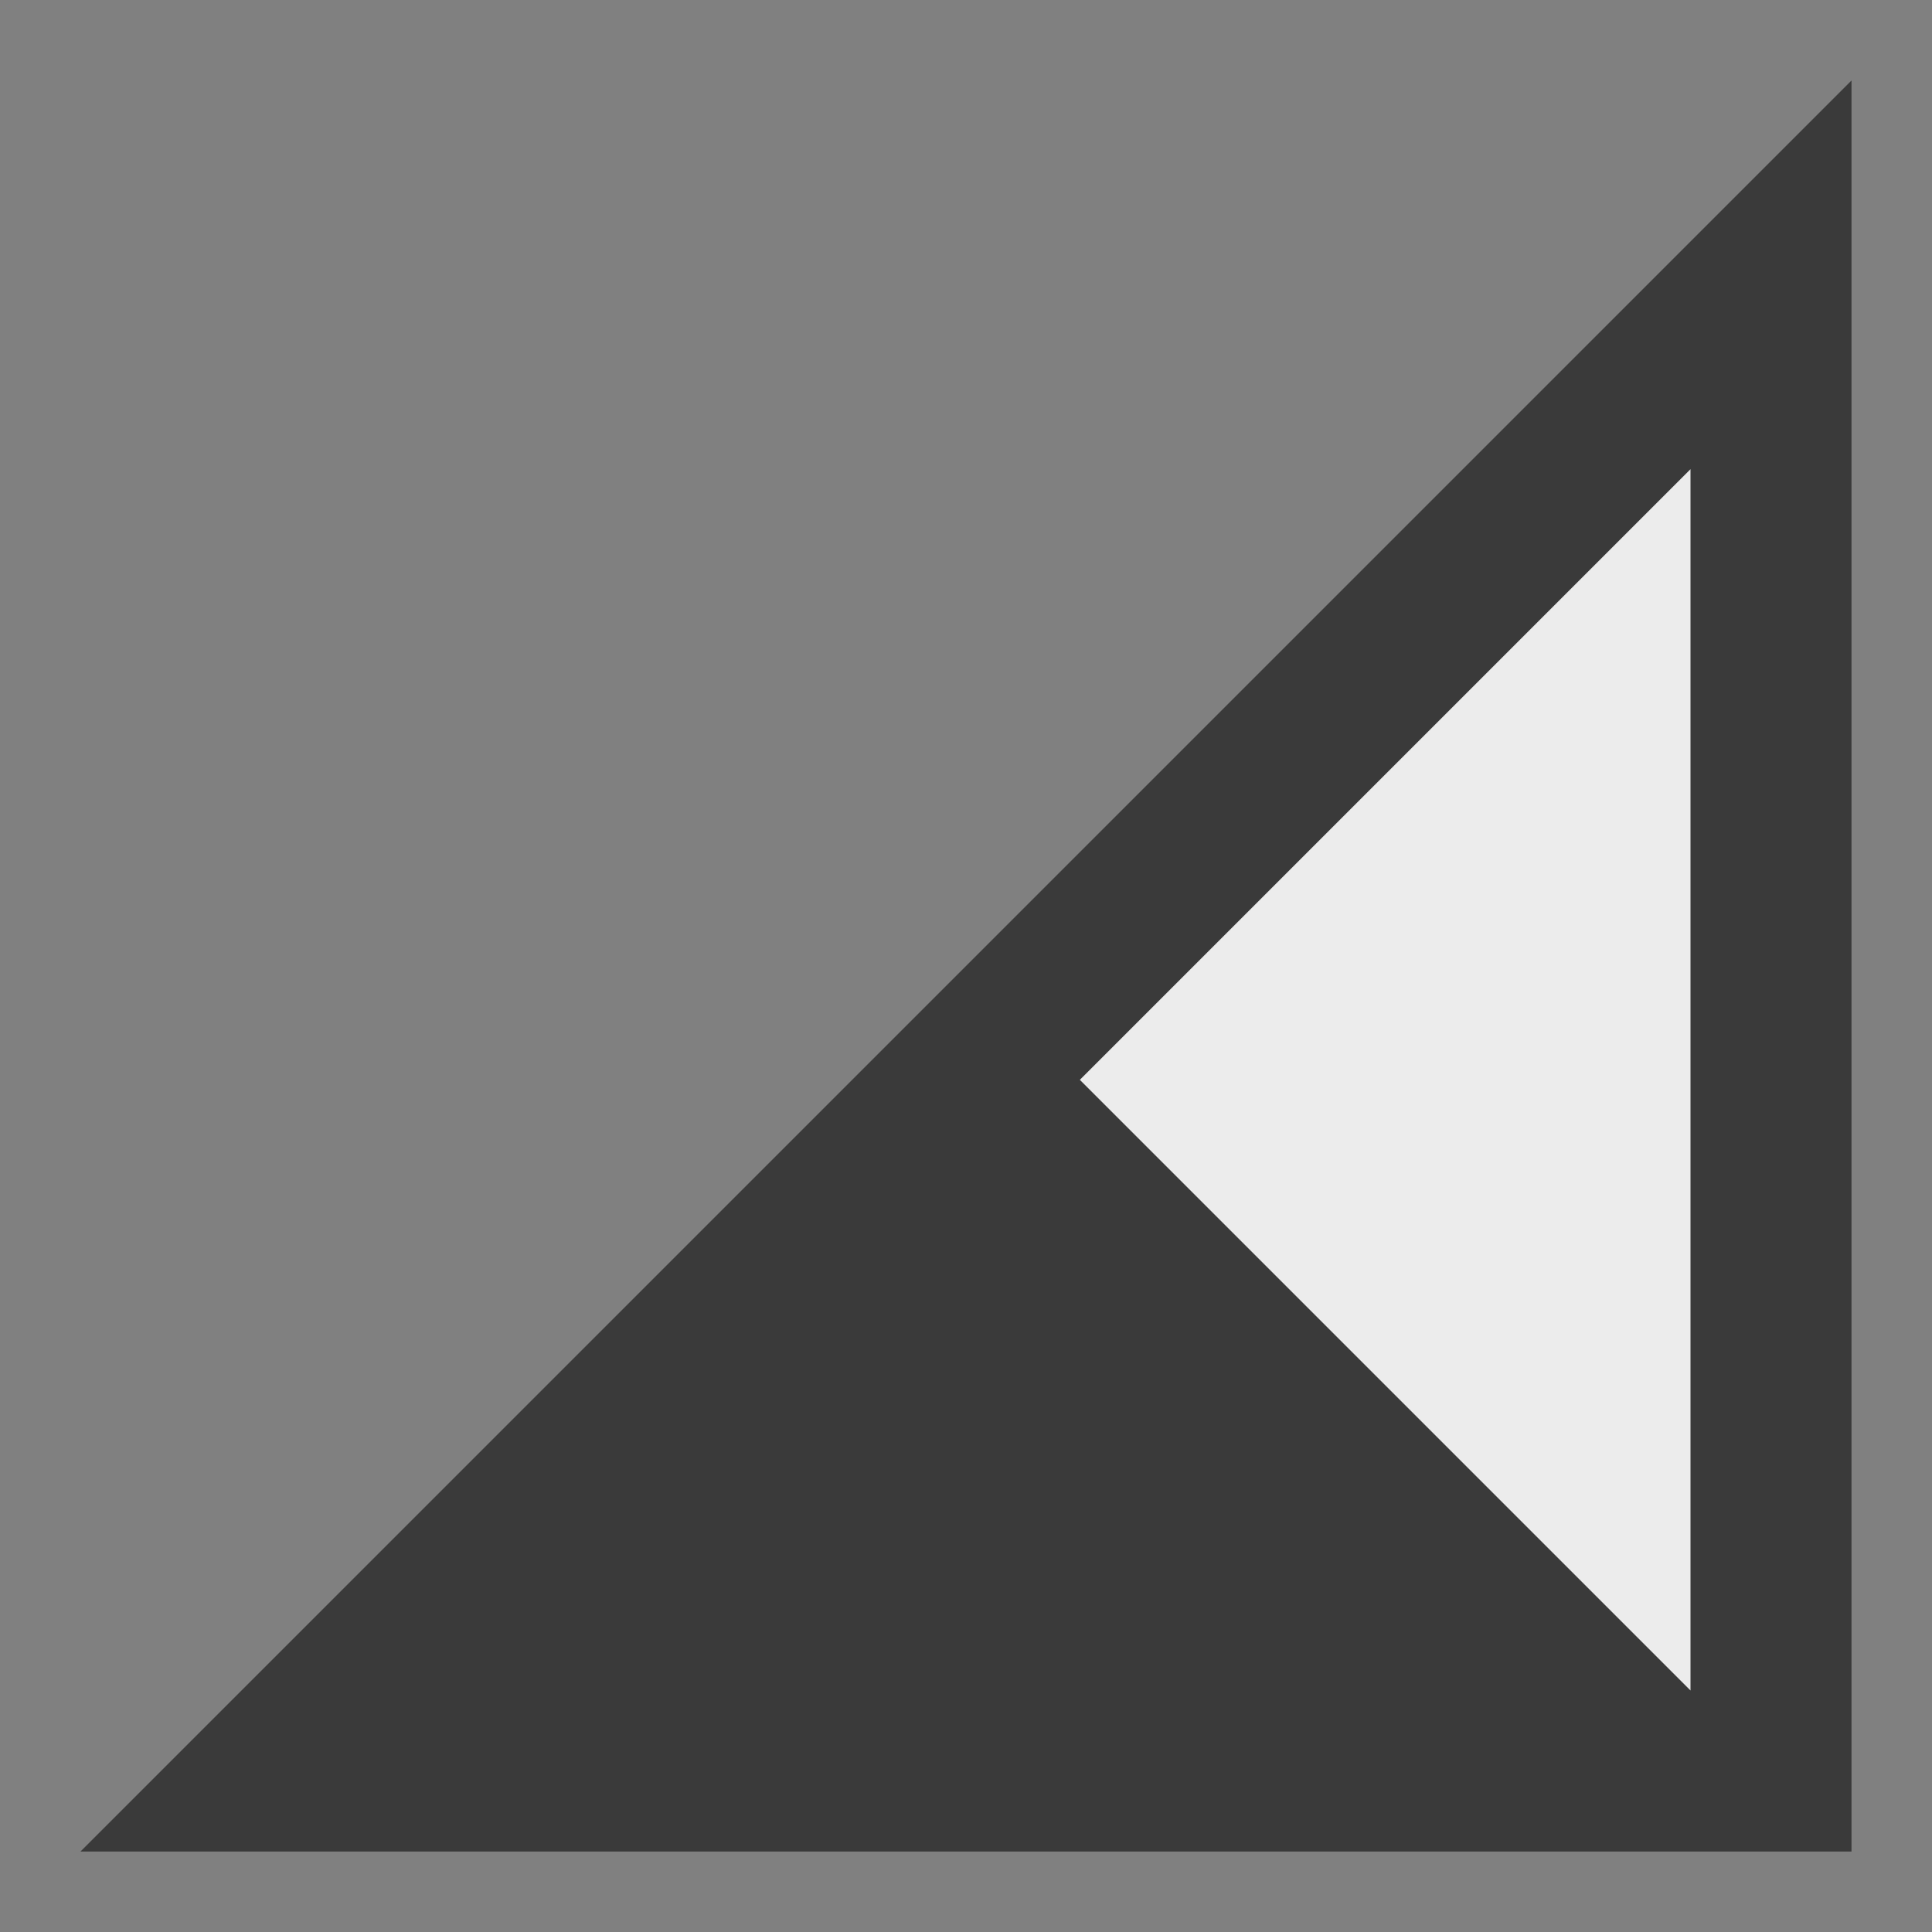 <svg width="12" height="12" viewBox="0 0 12 12" fill="none" xmlns="http://www.w3.org/2000/svg">
<rect x="0" y="0" width="12" height="12" fill="#808080" stroke="none"/>
<g clip-path="url(#clip0_1854_180091)">
<path d="M11 11L1.707 11L11 1.707L11 11Z" fill="#ECECEC" stroke="#3A3A3A"/>
<path d="M6.5 6.5L11 11L2 11L6.5 6.5Z" fill="#3A3A3A"/>
</g>
<defs>
<clipPath id="clip0_1854_180091">
<rect width="12" height="12" fill="white" transform="translate(12) rotate(90)"/>
</clipPath>
</defs>
</svg>
